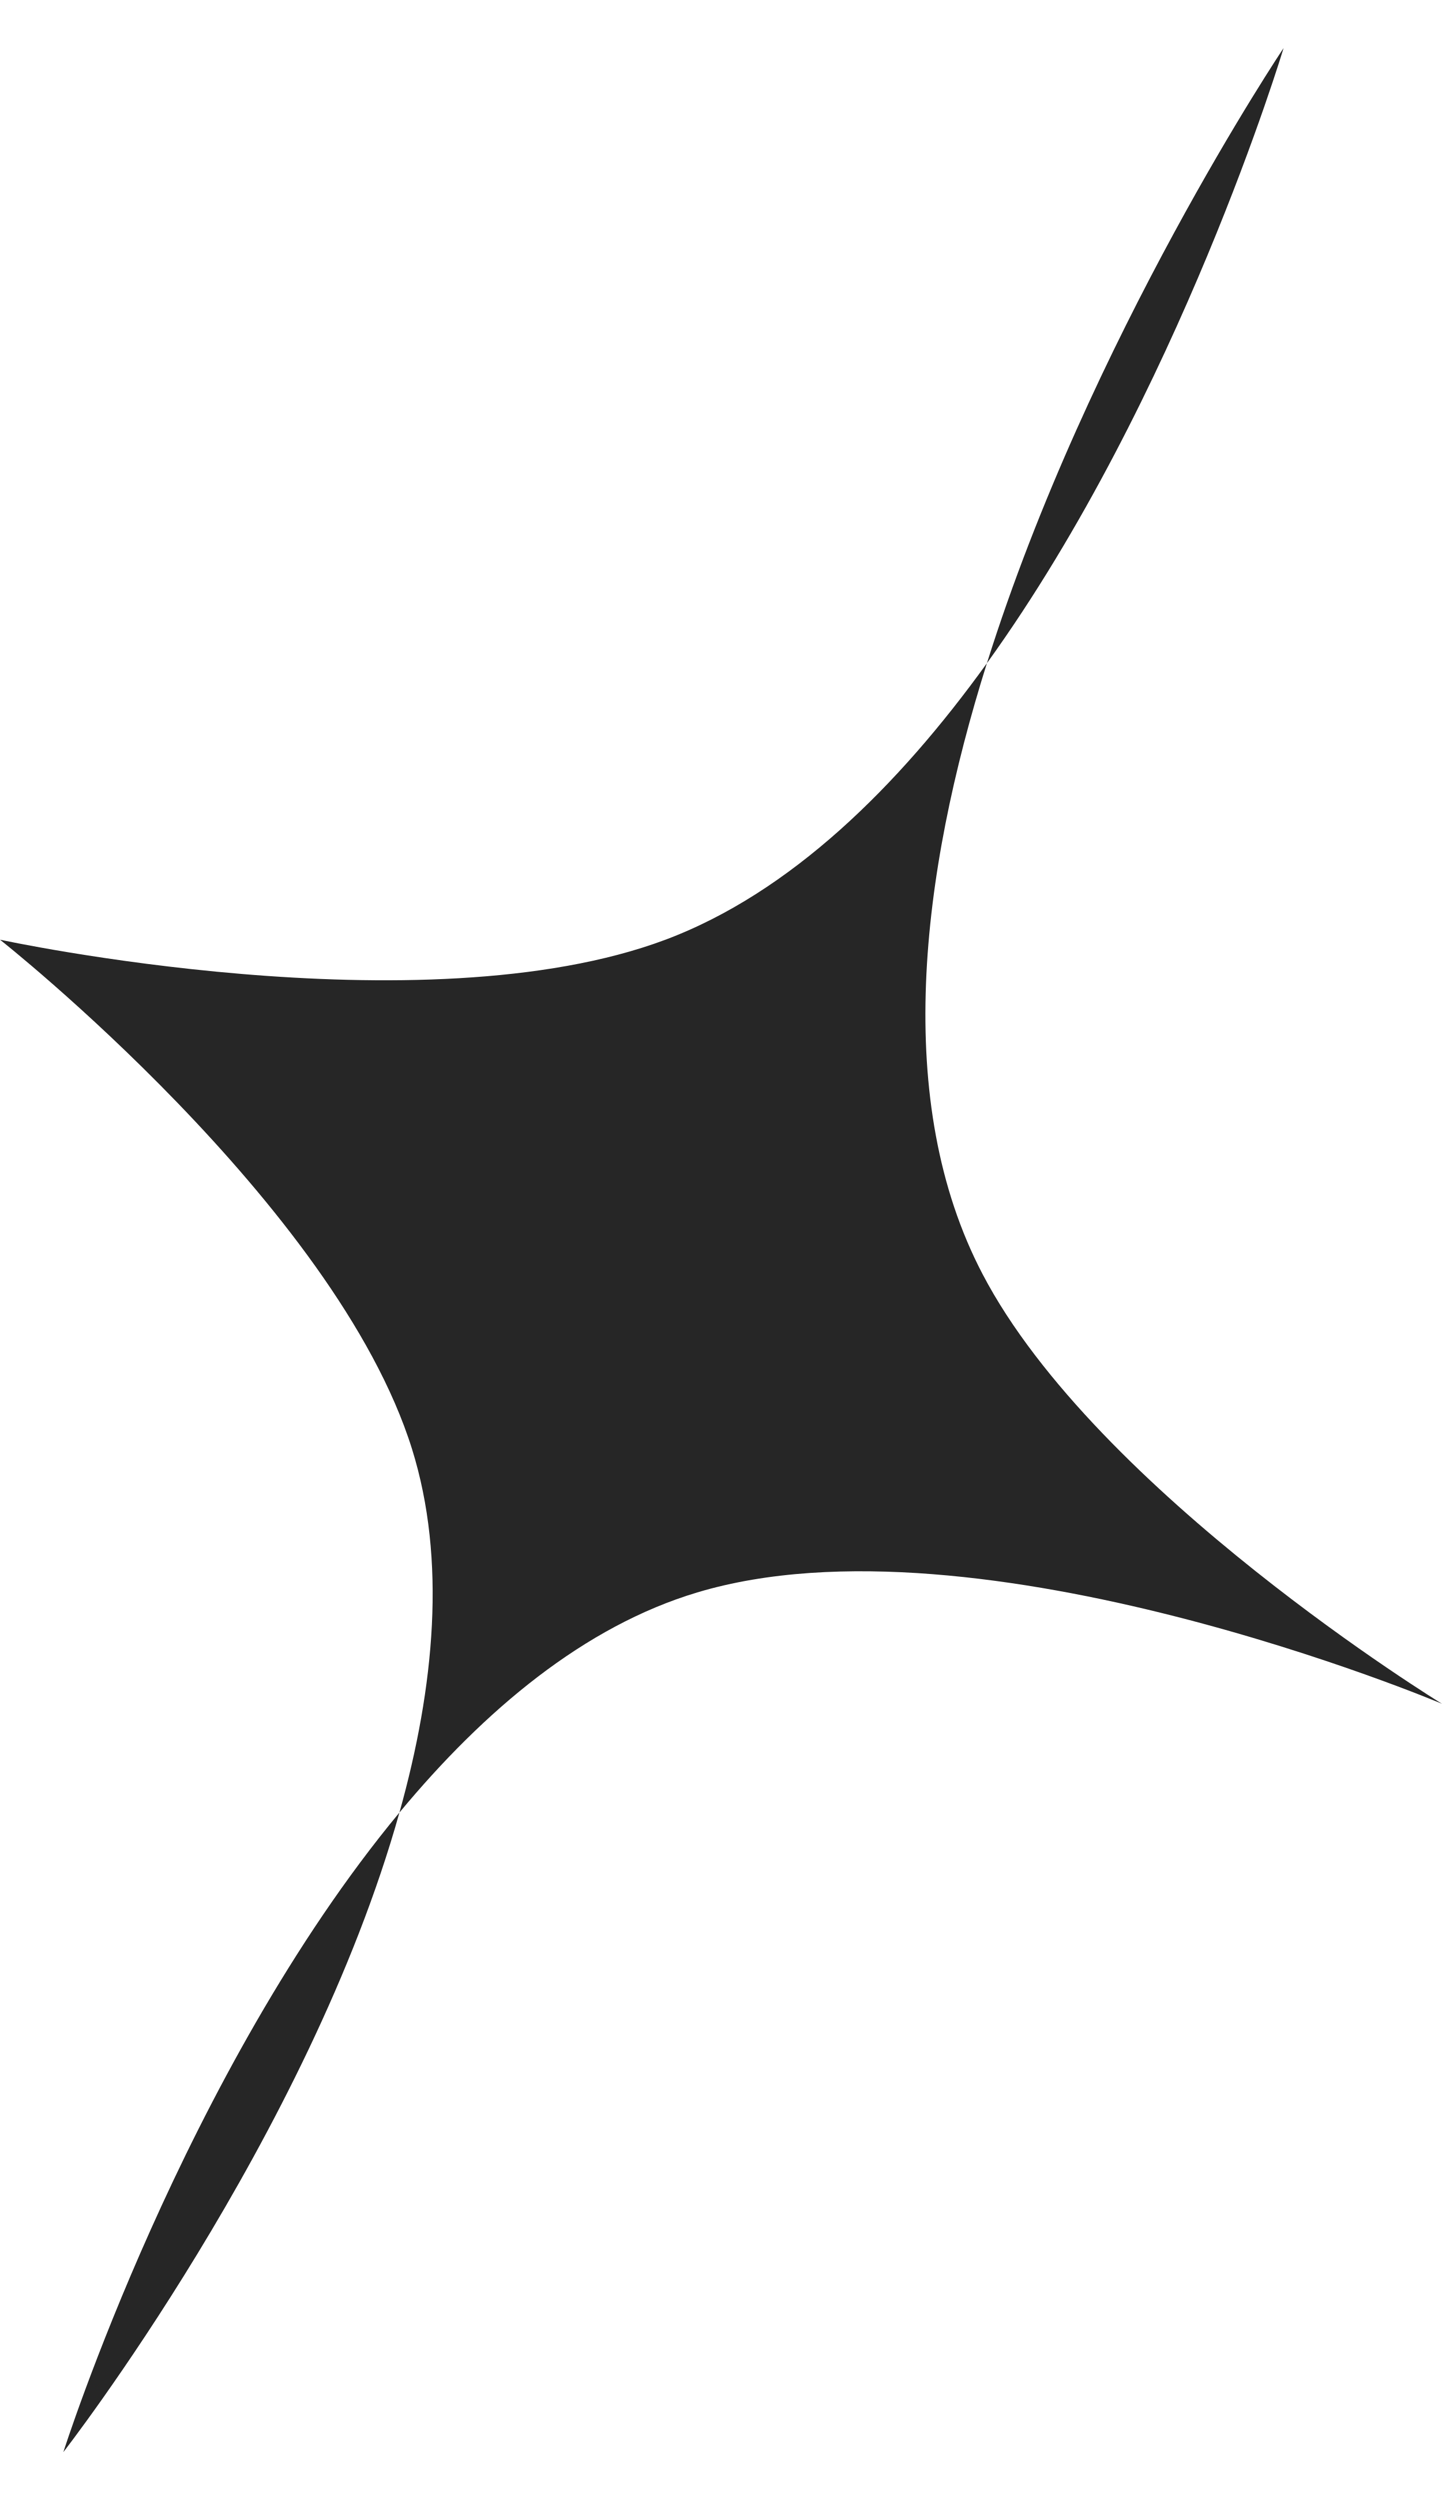 <svg width="15" height="26" viewBox="0 0 15 26" fill="none" xmlns="http://www.w3.org/2000/svg">
<path d="M0 9.772C0 9.772 4.39 10.722 6.923 9.772C8.222 9.284 9.342 8.18 10.266 6.897C11.331 3.513 13.352 0.5 13.352 0.5C13.352 0.5 12.268 4.118 10.266 6.897C9.573 9.099 9.285 11.459 10.22 13.248C11.405 15.517 15 17.718 15 17.718C15 17.718 10.184 15.681 7.253 16.56C6.078 16.912 5.04 17.782 4.155 18.849C3.211 22.221 0.659 25.5 0.659 25.5C0.659 25.5 1.917 21.547 4.155 18.849C4.521 17.541 4.645 16.22 4.286 15.069C3.491 12.526 0 9.772 0 9.772Z" fill="#262626"/>
</svg>
